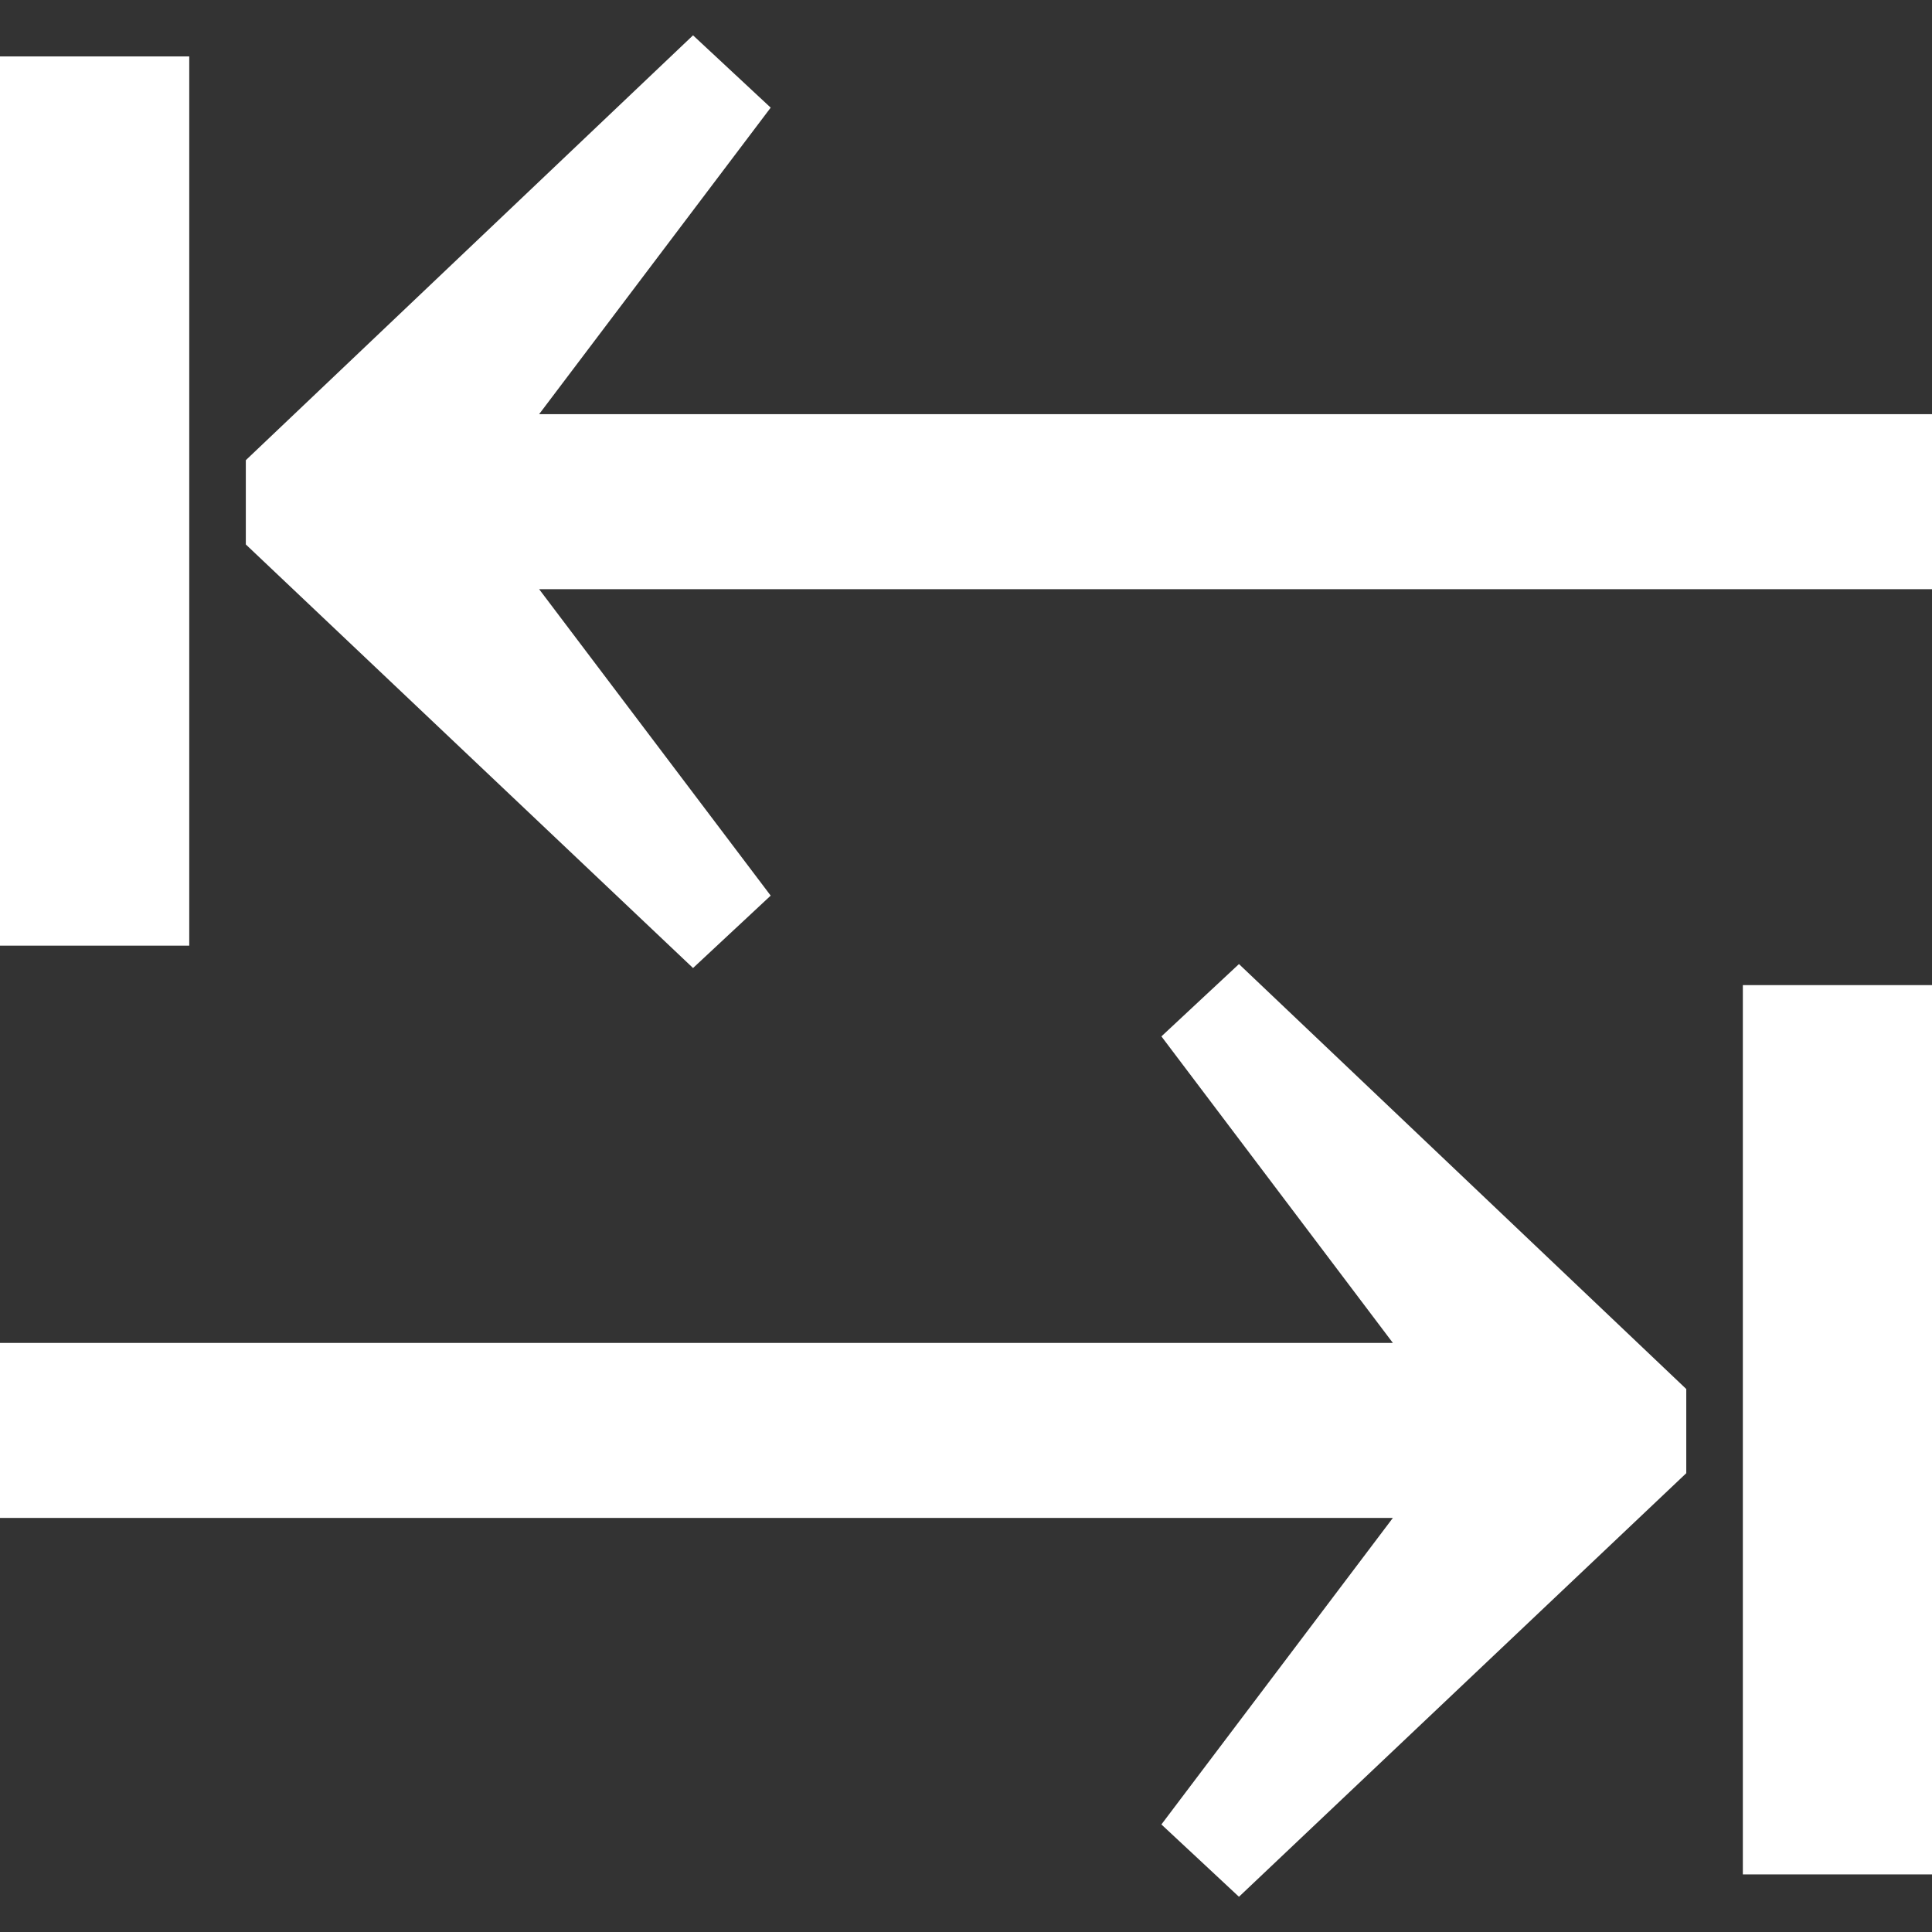 <?xml version="1.0" encoding="UTF-8" standalone="no"?>
<!-- Created with Inkscape (http://www.inkscape.org/) -->
<svg
   xmlns:svg="http://www.w3.org/2000/svg"
   xmlns="http://www.w3.org/2000/svg"
   version="1.0"
   width="21"
   height="21"
   id="svg4089">
  <rect width="100%" height="100%" fill="#333333" stroke="none"/>
  <defs
     id="defs4091" />
  <g
     transform="translate(-471.796,-961.456)"
     id="layer1">
    <path
       d="M 492.842,967.86 L 477.656,967.86 L 480.173,971.191 L 479.329,971.978 L 474.468,967.374 L 474.468,966.458 L 479.329,961.84 L 480.173,962.626 L 477.656,965.958 L 492.842,965.958 L 492.842,967.86 z M 473.853,971.735 L 471.751,971.735 L 471.751,962.069 L 473.853,962.069 L 473.853,971.735 z M 471.751,976.053 L 486.936,976.053 L 484.42,972.721 L 485.263,971.935 L 490.125,976.554 L 490.125,977.469 L 485.263,982.073 L 484.42,981.287 L 486.936,977.955 L 471.751,977.955 L 471.751,976.053 z M 490.74,972.164 L 492.842,972.164 L 492.842,981.83 L 490.74,981.83 L 490.74,972.164 z "
       style="font-size:29.285px;font-style:normal;font-weight:normal;fill:#ffffff;fill-opacity:1;stroke:none;stroke-width:1px;stroke-linecap:butt;stroke-linejoin:miter;stroke-opacity:1;font-family:Cambria Math"
       id="text3928" />
  </g>
</svg>
